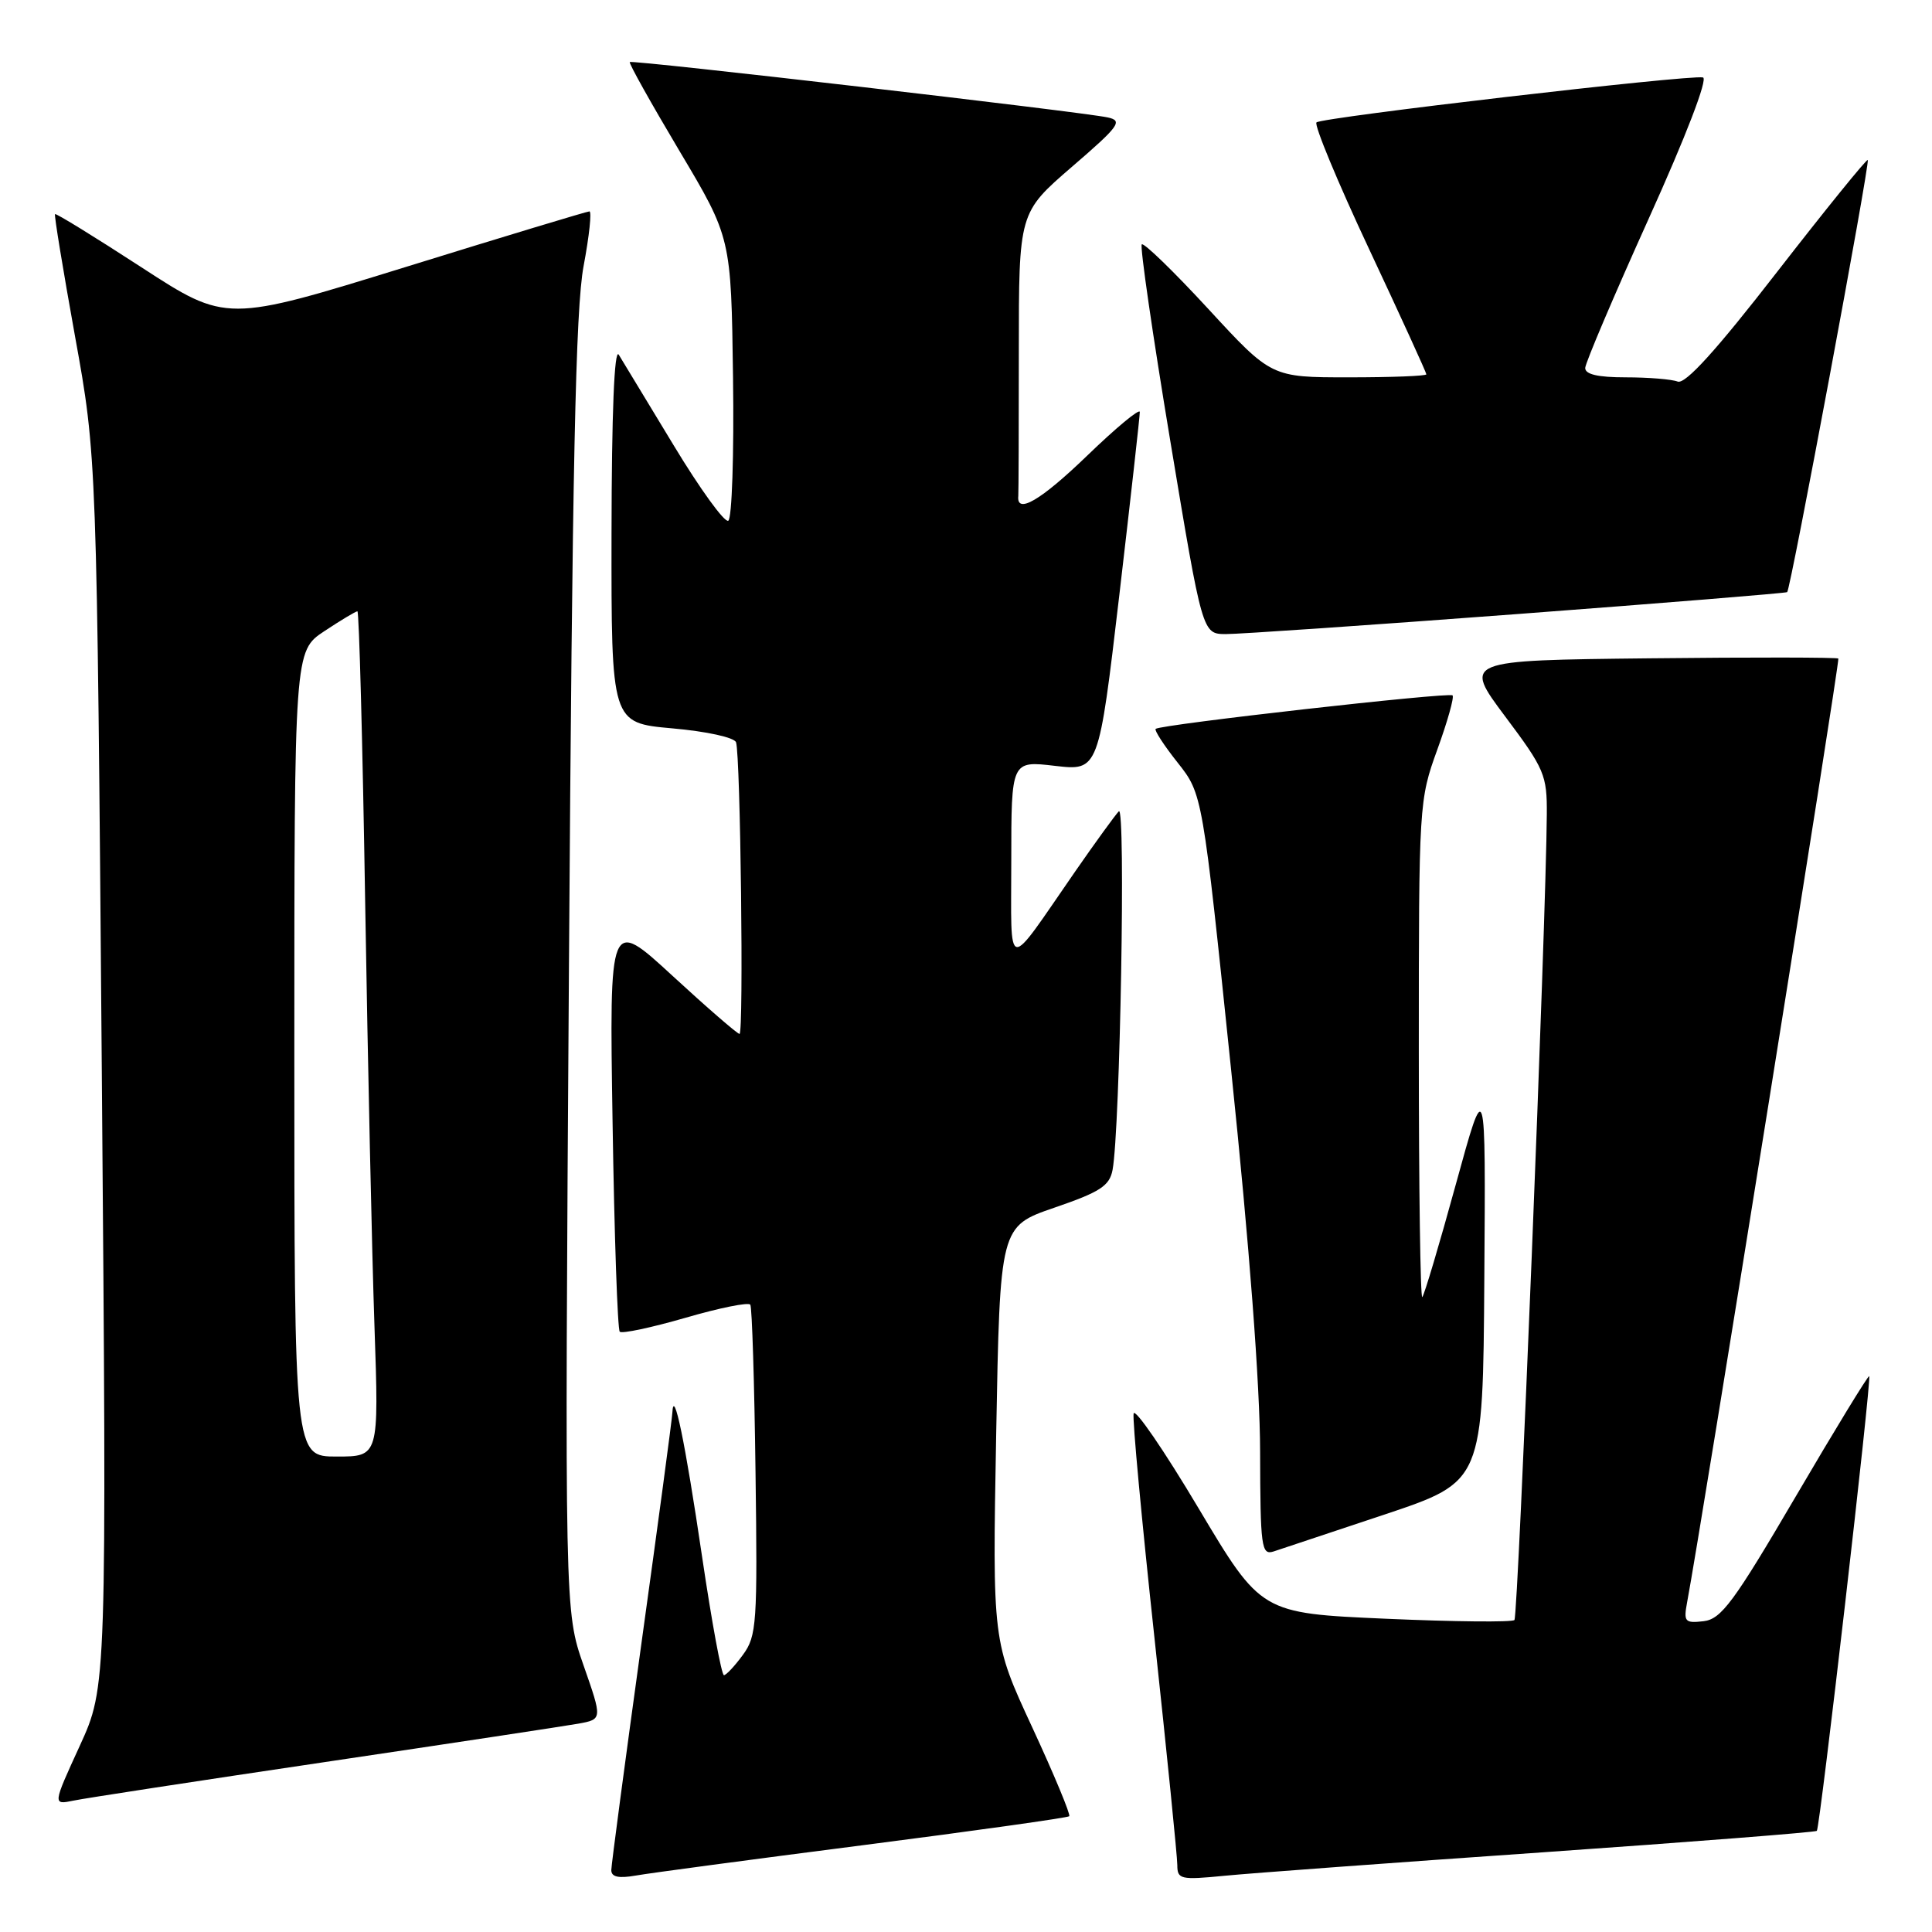 <?xml version="1.0" encoding="UTF-8" standalone="no"?>
<!DOCTYPE svg PUBLIC "-//W3C//DTD SVG 1.1//EN" "http://www.w3.org/Graphics/SVG/1.1/DTD/svg11.dtd" >
<svg xmlns="http://www.w3.org/2000/svg" xmlns:xlink="http://www.w3.org/1999/xlink" version="1.1" viewBox="0 0 256 256">
 <g >
 <path fill="currentColor"
d=" M 114.40 244.49 C 129.19 242.59 141.47 240.86 141.68 240.66 C 141.88 240.45 139.68 235.15 136.78 228.89 C 131.50 217.50 131.50 217.50 132.00 190.00 C 132.50 162.50 132.50 162.50 139.72 160.02 C 145.76 157.95 147.02 157.14 147.42 155.02 C 148.42 149.67 149.18 106.51 148.25 107.50 C 147.73 108.05 145.12 111.65 142.45 115.50 C 133.12 128.98 134.00 129.13 134.00 114.04 C 134.00 100.80 134.00 100.80 139.79 101.48 C 145.58 102.15 145.58 102.15 148.32 78.82 C 149.82 66.00 151.04 55.09 151.03 54.59 C 151.01 54.08 147.85 56.71 144.01 60.42 C 137.91 66.30 134.67 68.20 134.93 65.72 C 134.97 65.33 135.00 56.71 135.00 46.59 C 135.00 28.18 135.00 28.18 142.03 22.11 C 148.33 16.68 148.82 16.00 146.78 15.56 C 143.32 14.81 83.76 7.91 83.45 8.22 C 83.30 8.38 86.27 13.68 90.03 20.00 C 96.88 31.50 96.88 31.50 97.13 50.00 C 97.27 60.17 96.99 68.72 96.50 69.00 C 96.01 69.28 92.75 64.78 89.26 59.00 C 85.77 53.22 82.50 47.83 81.99 47.00 C 81.40 46.05 81.05 54.78 81.03 70.65 C 81.00 95.79 81.00 95.79 89.07 96.51 C 93.63 96.91 97.31 97.72 97.53 98.36 C 98.12 100.15 98.56 137.00 97.99 137.00 C 97.71 137.00 93.71 133.54 89.11 129.30 C 80.74 121.60 80.74 121.60 81.17 148.77 C 81.40 163.71 81.83 176.17 82.12 176.46 C 82.41 176.75 86.34 175.91 90.84 174.61 C 95.34 173.30 99.20 172.52 99.42 172.88 C 99.65 173.23 99.96 183.22 100.11 195.06 C 100.38 215.09 100.27 216.78 98.45 219.26 C 97.38 220.73 96.24 221.95 95.93 221.97 C 95.61 221.99 94.31 214.92 93.03 206.27 C 90.77 190.96 89.26 183.69 89.09 187.20 C 89.04 188.14 87.20 201.86 85.00 217.70 C 82.81 233.54 81.01 247.08 81.00 247.80 C 81.00 248.71 81.96 248.92 84.25 248.52 C 86.04 248.20 99.60 246.39 114.40 244.49 Z  M 204.45 245.44 C 224.22 244.06 240.55 242.78 240.74 242.60 C 241.16 242.17 248.02 182.68 247.68 182.35 C 247.55 182.21 243.16 189.39 237.94 198.30 C 229.72 212.32 228.08 214.54 225.73 214.82 C 223.25 215.10 223.07 214.89 223.55 212.32 C 225.44 202.27 243.83 87.49 243.59 87.26 C 243.43 87.10 232.18 87.08 218.59 87.23 C 193.89 87.50 193.89 87.50 199.44 94.93 C 204.66 101.89 205.00 102.70 204.96 107.93 C 204.87 122.03 201.16 214.17 200.67 214.66 C 200.36 214.97 192.69 214.89 183.61 214.49 C 167.10 213.76 167.10 213.76 158.80 199.83 C 154.24 192.17 150.37 186.53 150.21 187.30 C 150.04 188.07 151.28 201.40 152.96 216.91 C 154.63 232.42 156.00 246.02 156.00 247.14 C 156.00 249.02 156.44 249.12 162.25 248.55 C 165.69 248.21 184.68 246.81 204.45 245.44 Z  M 43.00 233.49 C 59.77 231.00 74.92 228.70 76.66 228.39 C 79.82 227.81 79.82 227.81 77.32 220.66 C 74.82 213.50 74.82 213.50 75.39 128.00 C 75.83 61.81 76.27 40.86 77.33 35.25 C 78.08 31.26 78.43 28.01 78.10 28.01 C 77.77 28.02 66.81 31.33 53.75 35.38 C 29.99 42.73 29.99 42.73 18.76 35.43 C 12.59 31.42 7.43 28.24 7.29 28.37 C 7.16 28.50 8.36 35.79 9.94 44.56 C 12.83 60.50 12.83 60.50 13.49 142.00 C 14.15 223.50 14.15 223.50 10.57 231.33 C 6.98 239.16 6.98 239.16 9.74 238.59 C 11.26 238.27 26.23 235.98 43.00 233.49 Z  M 183.50 200.67 C 196.50 196.32 196.50 196.32 196.68 169.41 C 196.87 142.50 196.87 142.50 192.90 156.95 C 190.72 164.90 188.72 171.61 188.46 171.87 C 188.21 172.12 188.00 157.43 188.00 139.21 C 188.00 106.55 188.03 106.00 190.45 99.33 C 191.80 95.61 192.71 92.38 192.47 92.14 C 192.02 91.69 153.78 96.00 153.13 96.58 C 152.93 96.76 154.24 98.78 156.05 101.06 C 159.34 105.22 159.34 105.22 163.14 141.86 C 165.55 165.01 166.96 183.59 166.97 192.32 C 167.00 205.02 167.14 206.09 168.75 205.58 C 169.71 205.27 176.35 203.06 183.50 200.67 Z  M 201.00 81.37 C 220.53 79.90 236.64 78.59 236.81 78.46 C 237.26 78.11 247.81 21.55 247.49 21.20 C 247.35 21.03 241.95 27.69 235.49 36.01 C 227.41 46.43 223.31 50.95 222.30 50.56 C 221.50 50.25 218.40 50.00 215.42 50.00 C 211.72 50.00 210.02 49.60 210.05 48.75 C 210.08 48.06 213.86 39.17 218.45 29.00 C 223.41 18.03 226.34 10.40 225.65 10.26 C 223.81 9.88 175.12 15.55 174.44 16.22 C 174.11 16.56 177.24 24.12 181.42 33.02 C 185.59 41.91 189.00 49.38 189.00 49.60 C 189.00 49.82 184.38 50.00 178.73 50.00 C 168.46 50.00 168.46 50.00 160.12 40.95 C 155.53 35.97 151.55 32.11 151.29 32.38 C 151.03 32.64 152.73 44.36 155.07 58.43 C 159.32 84.00 159.32 84.00 162.41 84.02 C 164.11 84.03 181.47 82.84 201.00 81.37 Z  M 39.00 139.63 C 39.00 86.27 39.00 86.27 42.98 83.63 C 45.17 82.18 47.14 81.00 47.36 81.00 C 47.58 81.00 48.05 98.44 48.39 119.75 C 48.74 141.06 49.29 166.26 49.62 175.75 C 50.21 193.00 50.21 193.00 44.61 193.00 C 39.00 193.00 39.00 193.00 39.00 139.63 Z "/>
</g>
</svg>
